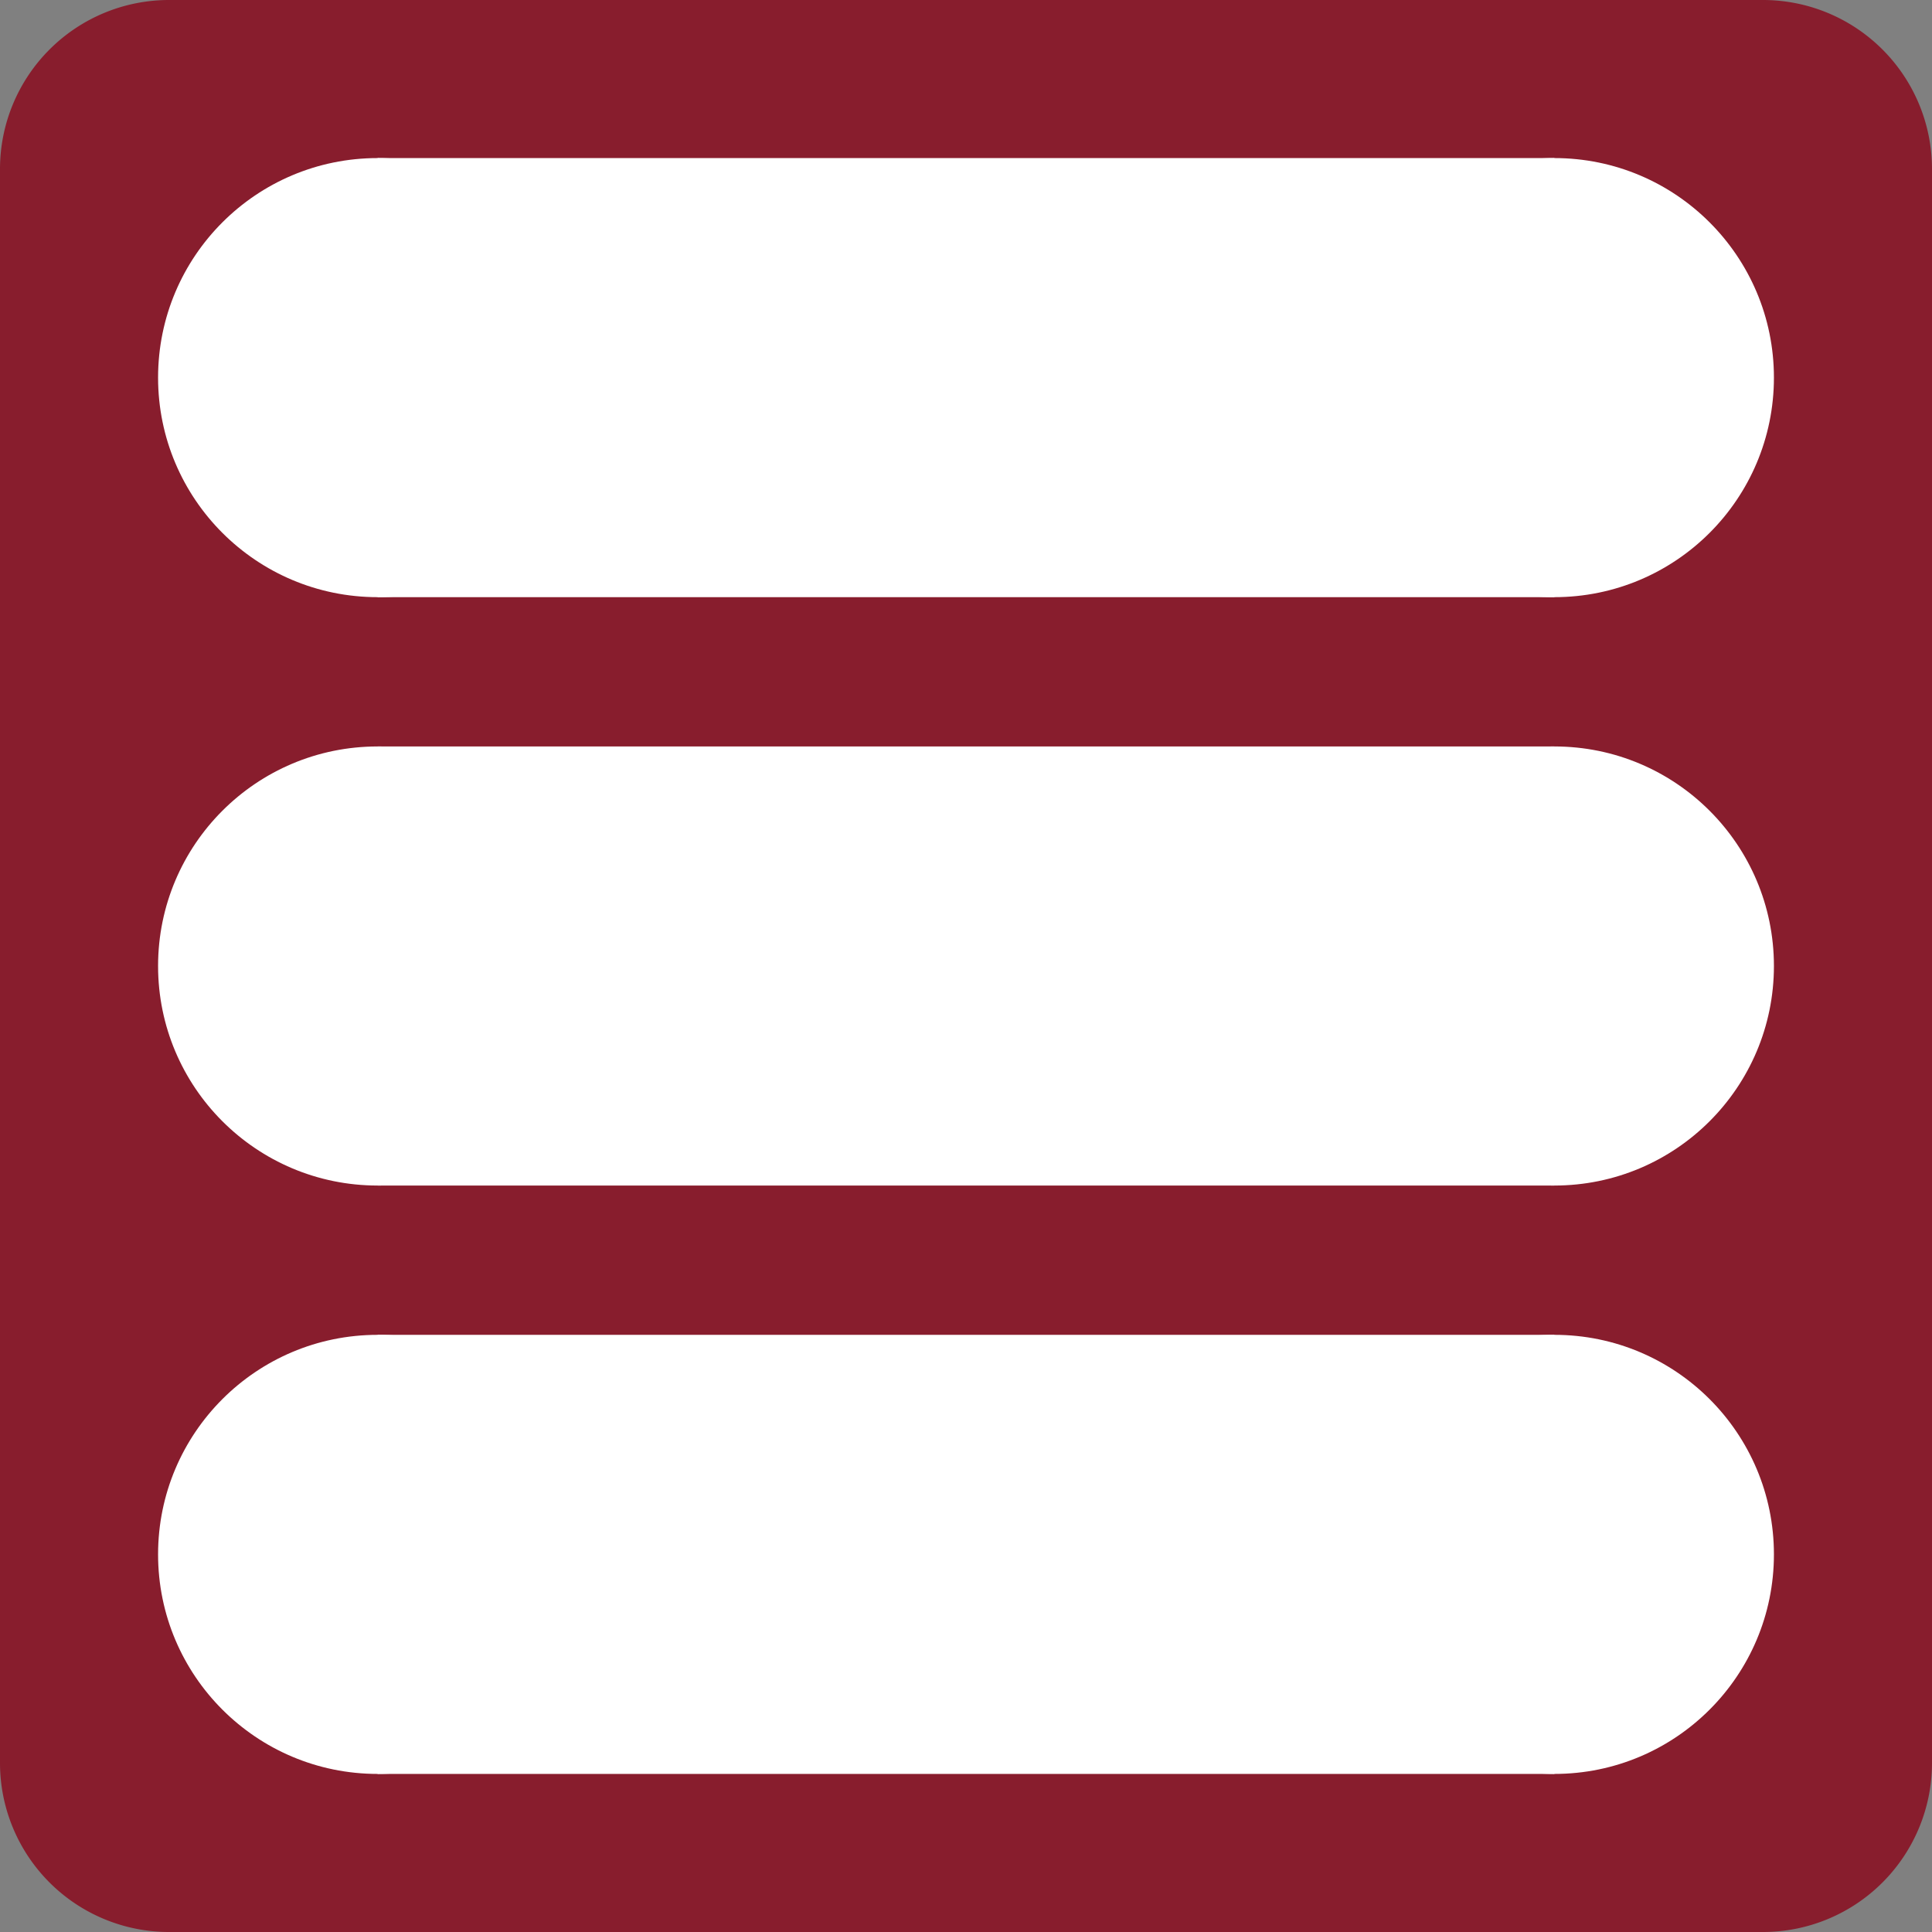 <svg id="dice-6-6" xmlns="http://www.w3.org/2000/svg" viewBox="0 0 440 440"><rect x="0" y="0" width="440" height="440" fill="#808080" stroke="none"/><defs><style>.cls-1{fill:#881d2d;}.cls-2{fill:#fff;}</style></defs><title>menu-icon</title><path class="cls-1" d="M74.5,36A38.5,38.5,0,0,0,36,74.5v363A38.5,38.5,0,0,0,74.5,476h363A38.5,38.5,0,0,0,476,437.5h0V74.5A38.5,38.5,0,0,0,437.5,36Z" transform="translate(-36 -36)"/><circle id="top-left" class="cls-2" cx="86" cy="86" r="50"/><circle id="top-right" class="cls-2" cx="354" cy="86" r="50"/><circle id="middle-right" class="cls-2" cx="354" cy="220" r="50"/><circle id="bottom-right" class="cls-2" cx="354" cy="354" r="50"/><circle id="bottom-left" class="cls-2" cx="86" cy="354" r="50"/><circle id="middle-left" class="cls-2" cx="86" cy="220" r="50"/><rect class="cls-2" x="86" y="36" width="268" height="100"/><rect class="cls-2" x="86" y="170" width="268" height="100"/><rect class="cls-2" x="86" y="304" width="268" height="100"/></svg>